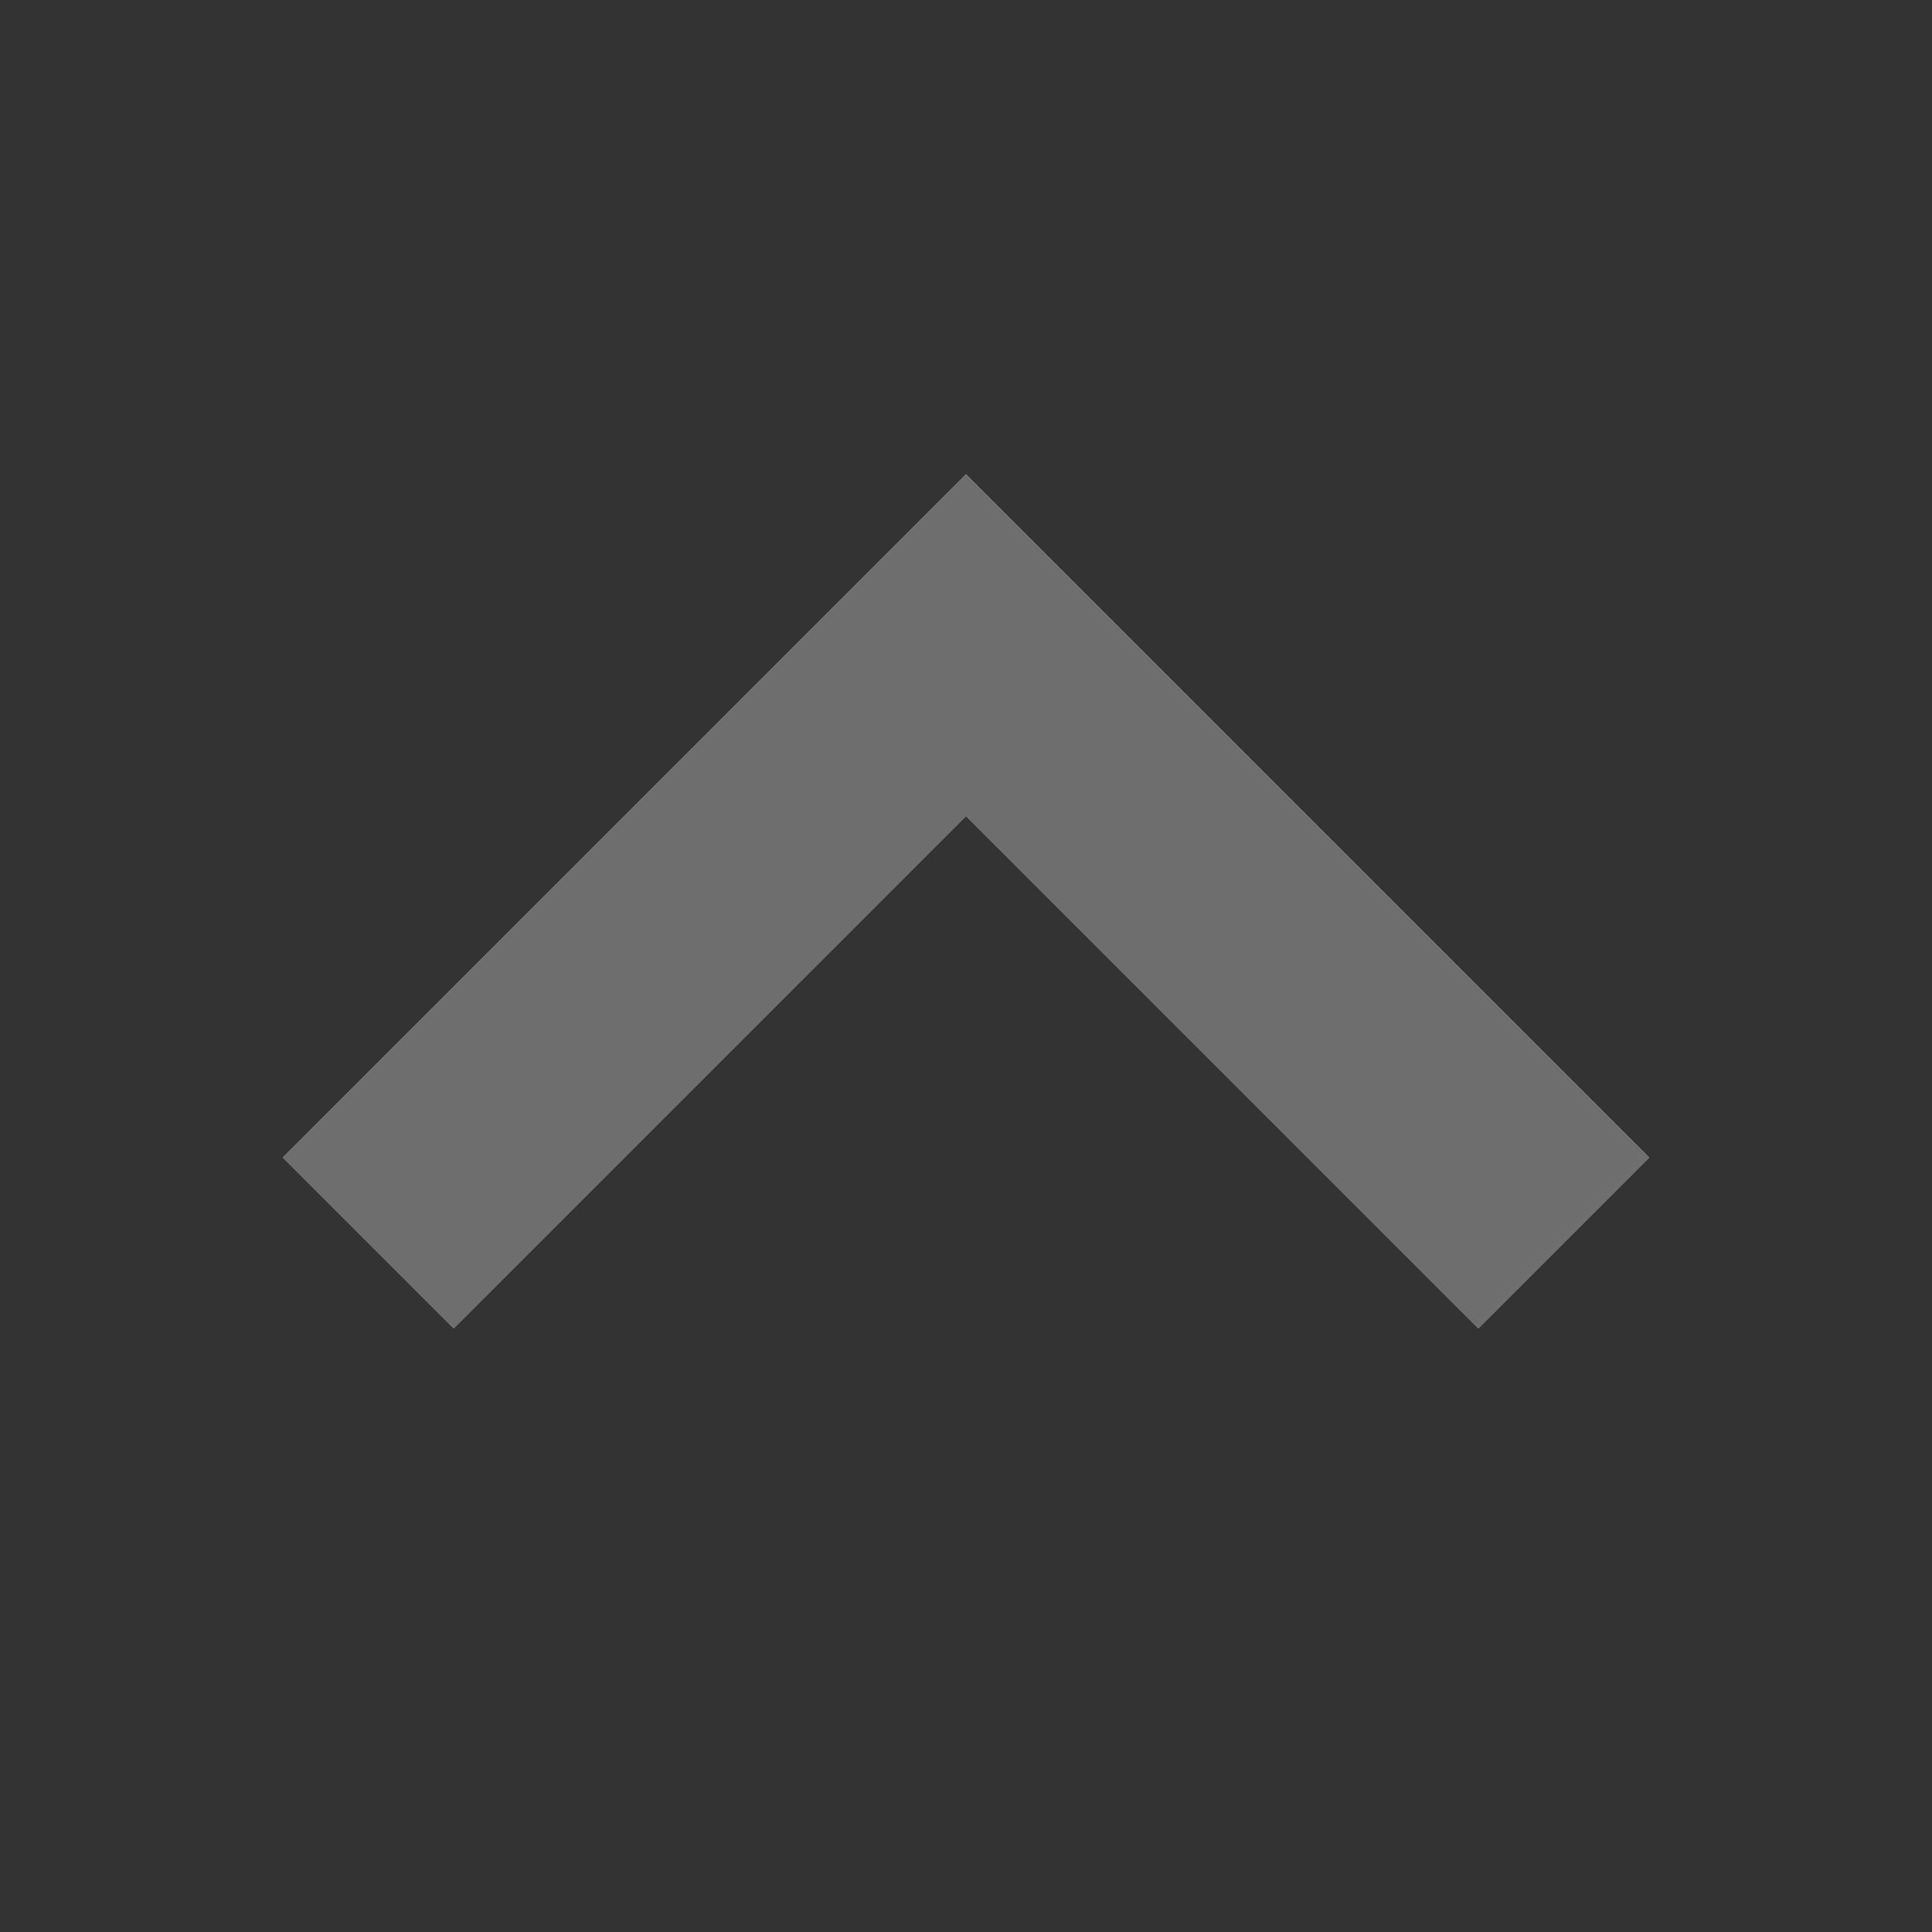 <?xml version="1.0" encoding="UTF-8" standalone="no"?>
<svg
   width="100%"
   height="100%"
   viewBox="0 0 16 16"
   version="1.1"
   xml:space="preserve"
   style="fill-rule:evenodd;clip-rule:evenodd;stroke-linejoin:round;stroke-miterlimit:2;"
   id="svg3"
   sodipodi:docname="upArrow.svg"
   inkscape:version="1.3.2 (091e20e, 2023-11-25, custom)"
   xmlns:inkscape="http://www.inkscape.org/namespaces/inkscape"
   xmlns:sodipodi="http://sodipodi.sourceforge.net/DTD/sodipodi-0.dtd"
   xmlns="http://www.w3.org/2000/svg"
   xmlns:svg="http://www.w3.org/2000/svg"><rect x="0" y="0" width="16" height="16" fill="#333333" stroke="none"/><defs
   id="defs3" /><sodipodi:namedview
   id="namedview3"
   pagecolor="#ffffff"
   bordercolor="#000000"
   borderopacity="0.25"
   inkscape:showpageshadow="2"
   inkscape:pageopacity="0.0"
   inkscape:pagecheckerboard="0"
   inkscape:deskcolor="#d1d1d1"
   inkscape:zoom="76.0625"
   inkscape:cx="8"
   inkscape:cy="8"
   inkscape:window-width="2560"
   inkscape:window-height="1494"
   inkscape:window-x="-11"
   inkscape:window-y="-11"
   inkscape:window-maximized="1"
   inkscape:current-layer="svg3" />
    <g
   transform="rotate(180,103,8)"
   id="g3">
        <g
   id="downArrow"
   transform="translate(-630.667)">
            <rect
   x="820.667"
   y="0"
   width="16"
   height="16"
   style="fill:none"
   id="rect1" />
            <g
   transform="translate(630.667)"
   id="g2">
                <path
   d="M 198,9.243 193.757,5 192.343,6.414 198,12.071 203.657,6.414 202.243,5 Z"
   style="fill:#ebebeb"
   id="path1" />
                <path
   d="M 198,9.243 193.757,5 192.343,6.414 198,12.071 203.657,6.414 202.243,5 Z"
   style="fill:#6e6e6e"
   id="path2" />
            </g>
        </g>
    </g>
</svg>
